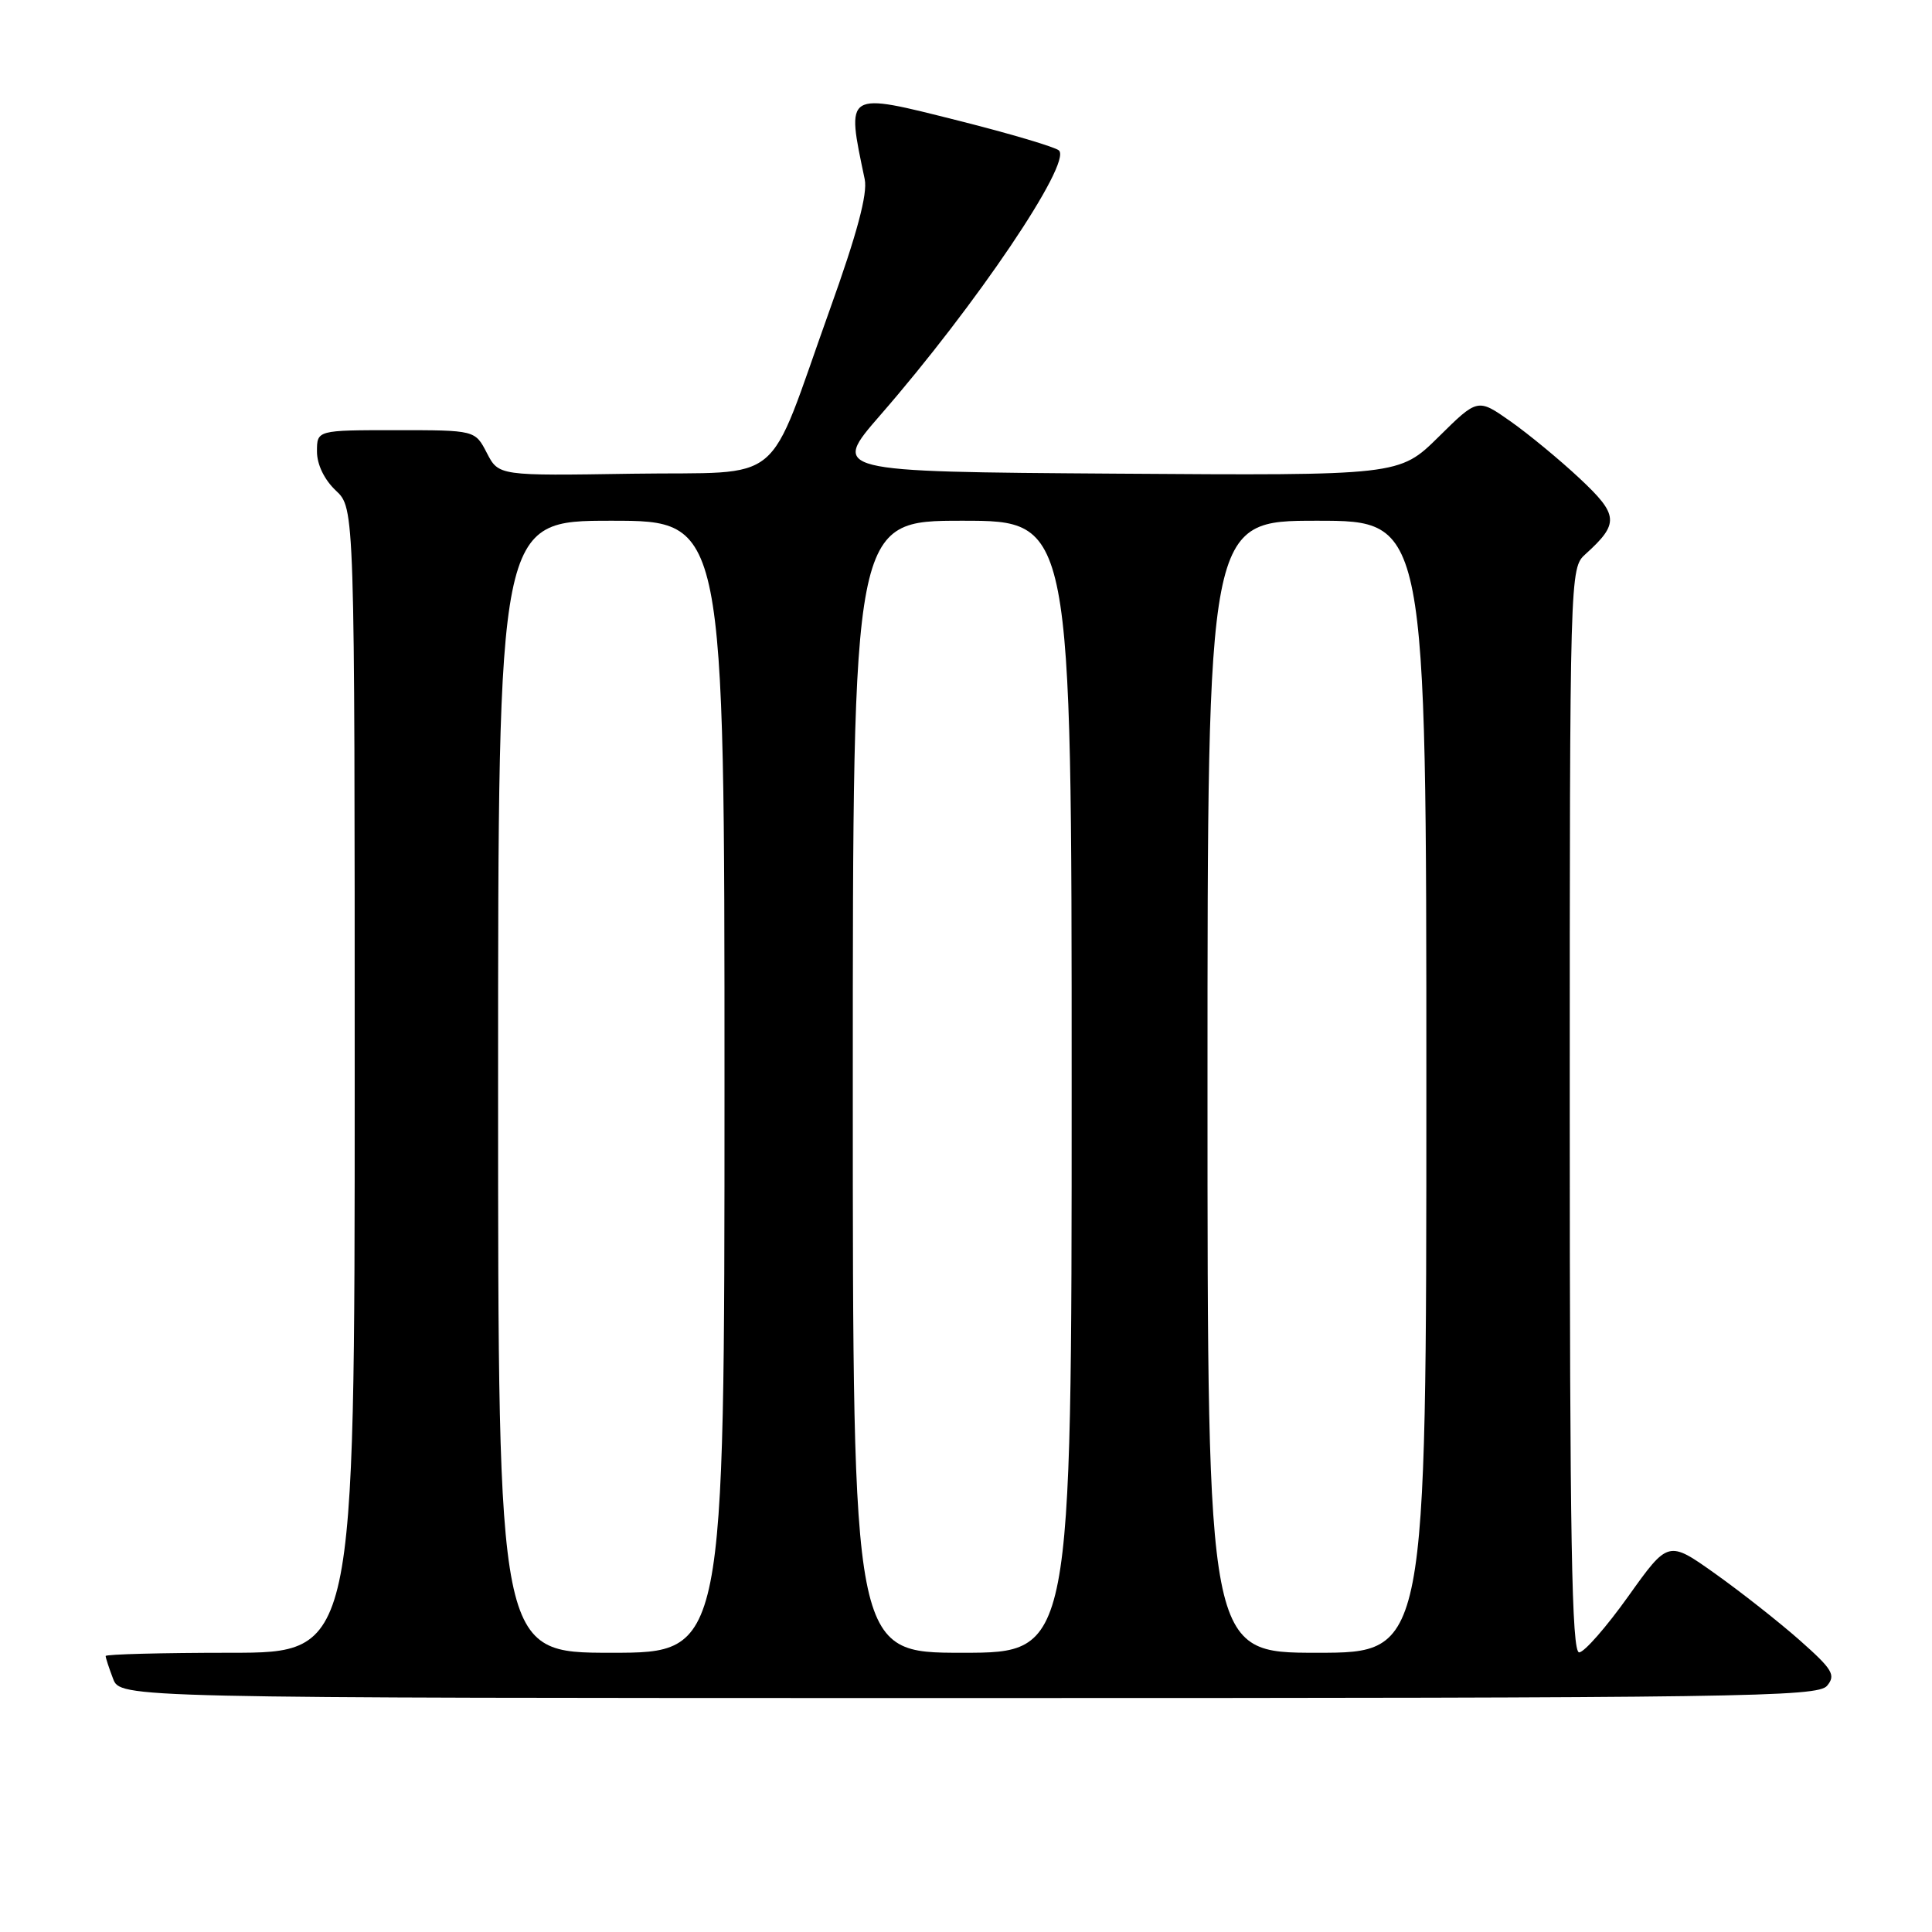 <?xml version="1.0" encoding="UTF-8" standalone="no"?>
<!DOCTYPE svg PUBLIC "-//W3C//DTD SVG 1.1//EN" "http://www.w3.org/Graphics/SVG/1.1/DTD/svg11.dtd" >
<svg xmlns="http://www.w3.org/2000/svg" xmlns:xlink="http://www.w3.org/1999/xlink" version="1.1" viewBox="0 0 256 256">
 <g >
 <path fill="currentColor"
d=" M 242.10 223.37 C 243.28 221.95 242.83 221.20 238.48 217.35 C 235.74 214.93 230.70 210.96 227.27 208.52 C 221.05 204.10 221.05 204.10 215.77 211.50 C 212.87 215.57 209.94 218.92 209.25 218.95 C 208.26 218.99 208.00 203.99 208.00 147.15 C 208.00 75.52 208.01 75.30 210.09 73.42 C 214.58 69.36 214.49 68.24 209.31 63.39 C 206.67 60.92 202.54 57.51 200.15 55.83 C 195.80 52.77 195.80 52.77 190.61 57.90 C 185.41 63.02 185.41 63.02 147.77 62.76 C 110.13 62.50 110.13 62.50 116.65 55.00 C 129.31 40.46 142.03 21.61 140.32 19.94 C 139.87 19.50 133.92 17.73 127.09 16.01 C 111.86 12.18 112.12 12.02 114.58 23.76 C 114.98 25.68 113.56 30.98 109.96 41.01 C 101.39 64.94 104.38 62.46 83.78 62.77 C 66.08 63.05 66.08 63.05 64.51 60.02 C 62.95 57.00 62.95 57.00 52.47 57.00 C 42.00 57.00 42.00 57.00 42.00 59.83 C 42.00 61.55 42.98 63.57 44.50 65.00 C 47.00 67.35 47.00 67.35 47.00 143.17 C 47.00 219.00 47.00 219.00 30.50 219.00 C 21.43 219.00 14.00 219.20 14.00 219.43 C 14.00 219.67 14.44 221.02 14.98 222.43 C 15.95 225.00 15.95 225.00 128.35 225.00 C 230.91 225.00 240.87 224.86 242.10 223.37 Z  M 66.00 144.00 C 66.00 69.00 66.00 69.00 81.00 69.00 C 96.00 69.00 96.00 69.00 96.00 144.00 C 96.00 219.00 96.00 219.00 81.00 219.00 C 66.00 219.00 66.00 219.00 66.00 144.00 Z  M 113.00 144.00 C 113.00 69.00 113.00 69.00 127.50 69.00 C 142.00 69.00 142.00 69.00 142.00 144.00 C 142.00 219.00 142.00 219.00 127.50 219.00 C 113.00 219.00 113.00 219.00 113.00 144.00 Z  M 160.00 144.00 C 160.00 69.00 160.00 69.00 174.50 69.00 C 189.00 69.00 189.00 69.00 189.00 144.00 C 189.00 219.00 189.00 219.00 174.50 219.00 C 160.00 219.00 160.00 219.00 160.00 144.00 Z "/>
</g>
</svg>